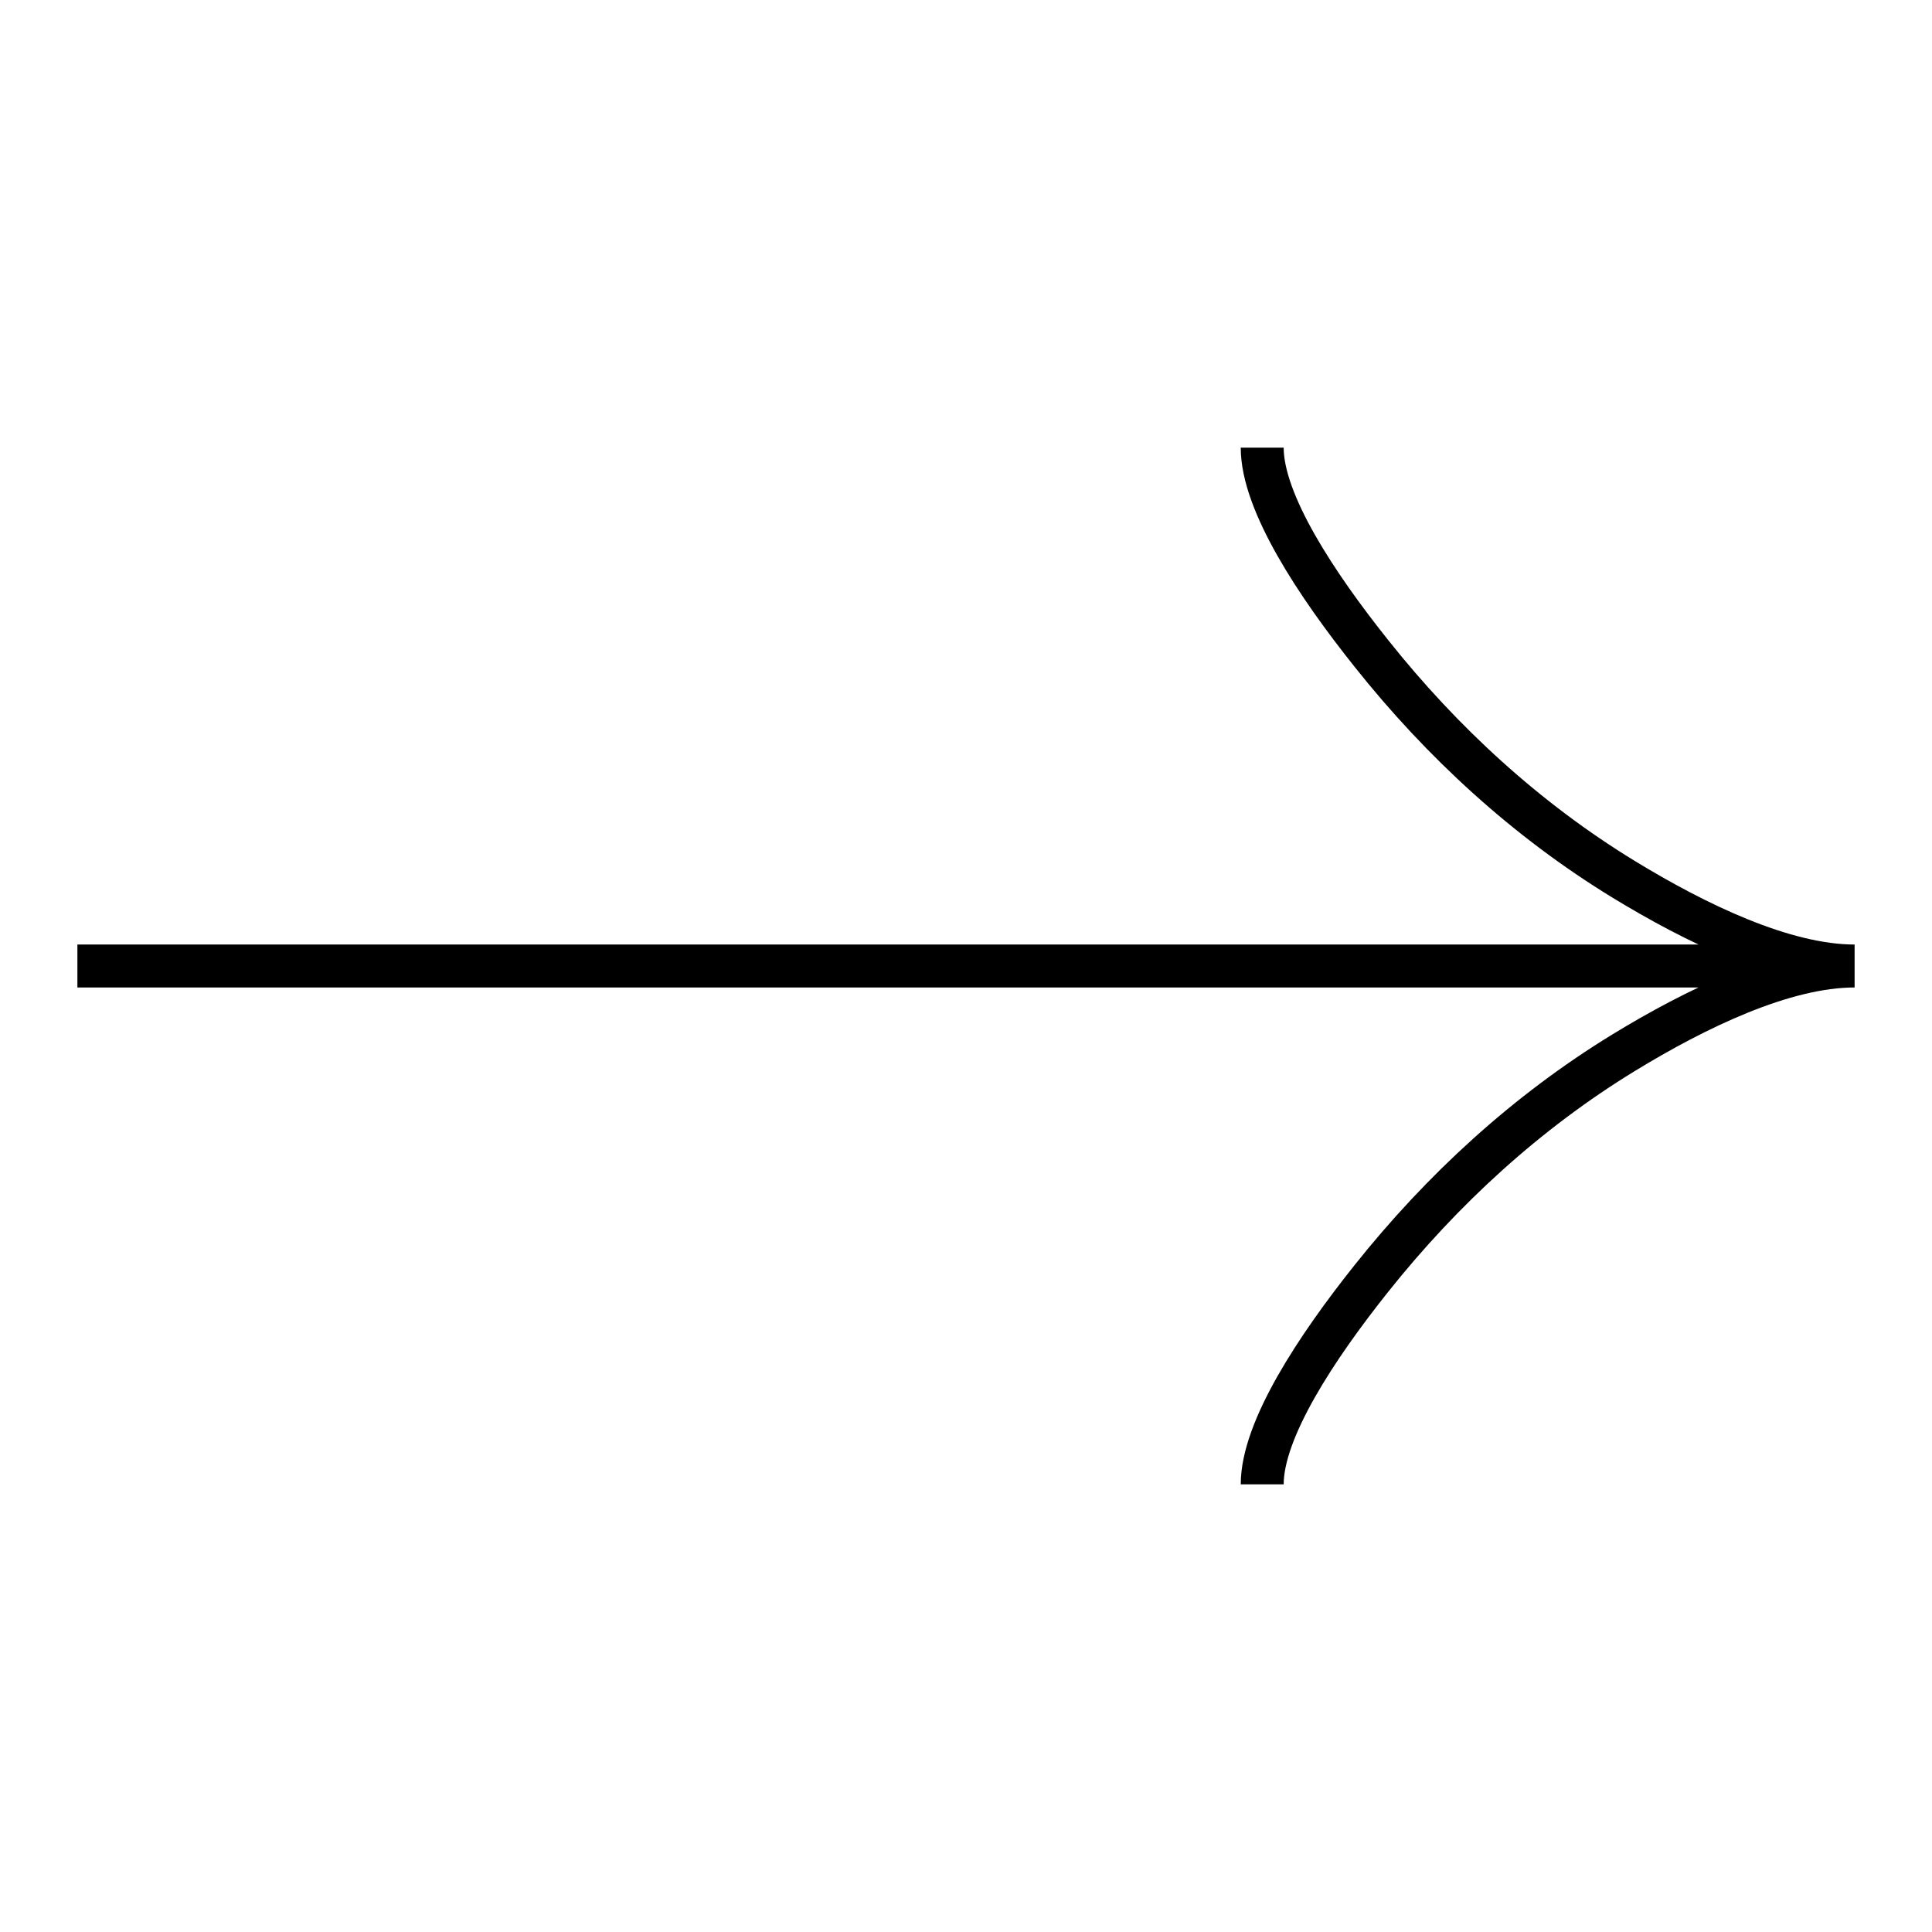 <svg xmlns="http://www.w3.org/2000/svg" fill="none" viewBox="-0.75 -0.75 67.5 67.5" id="Left-Arrow--Streamline-Guidance---Free.svg" height="67.5" width="67.5"><desc>Left Arrow Streamline Icon: https://streamlinehq.com</desc><path stroke="#000000" d="M43.349 14.89C43.349 16.809 45.245 19.676 47.165 22.082C49.633 25.187 52.582 27.895 55.964 29.963C58.499 31.512 61.573 33 64.046 33M64.046 33C61.573 33 58.497 34.488 55.964 36.037C52.582 38.107 49.633 40.816 47.165 43.915C45.245 46.324 43.349 49.196 43.349 51.11M64.046 33H1.954" stroke-width="1.5"></path></svg>